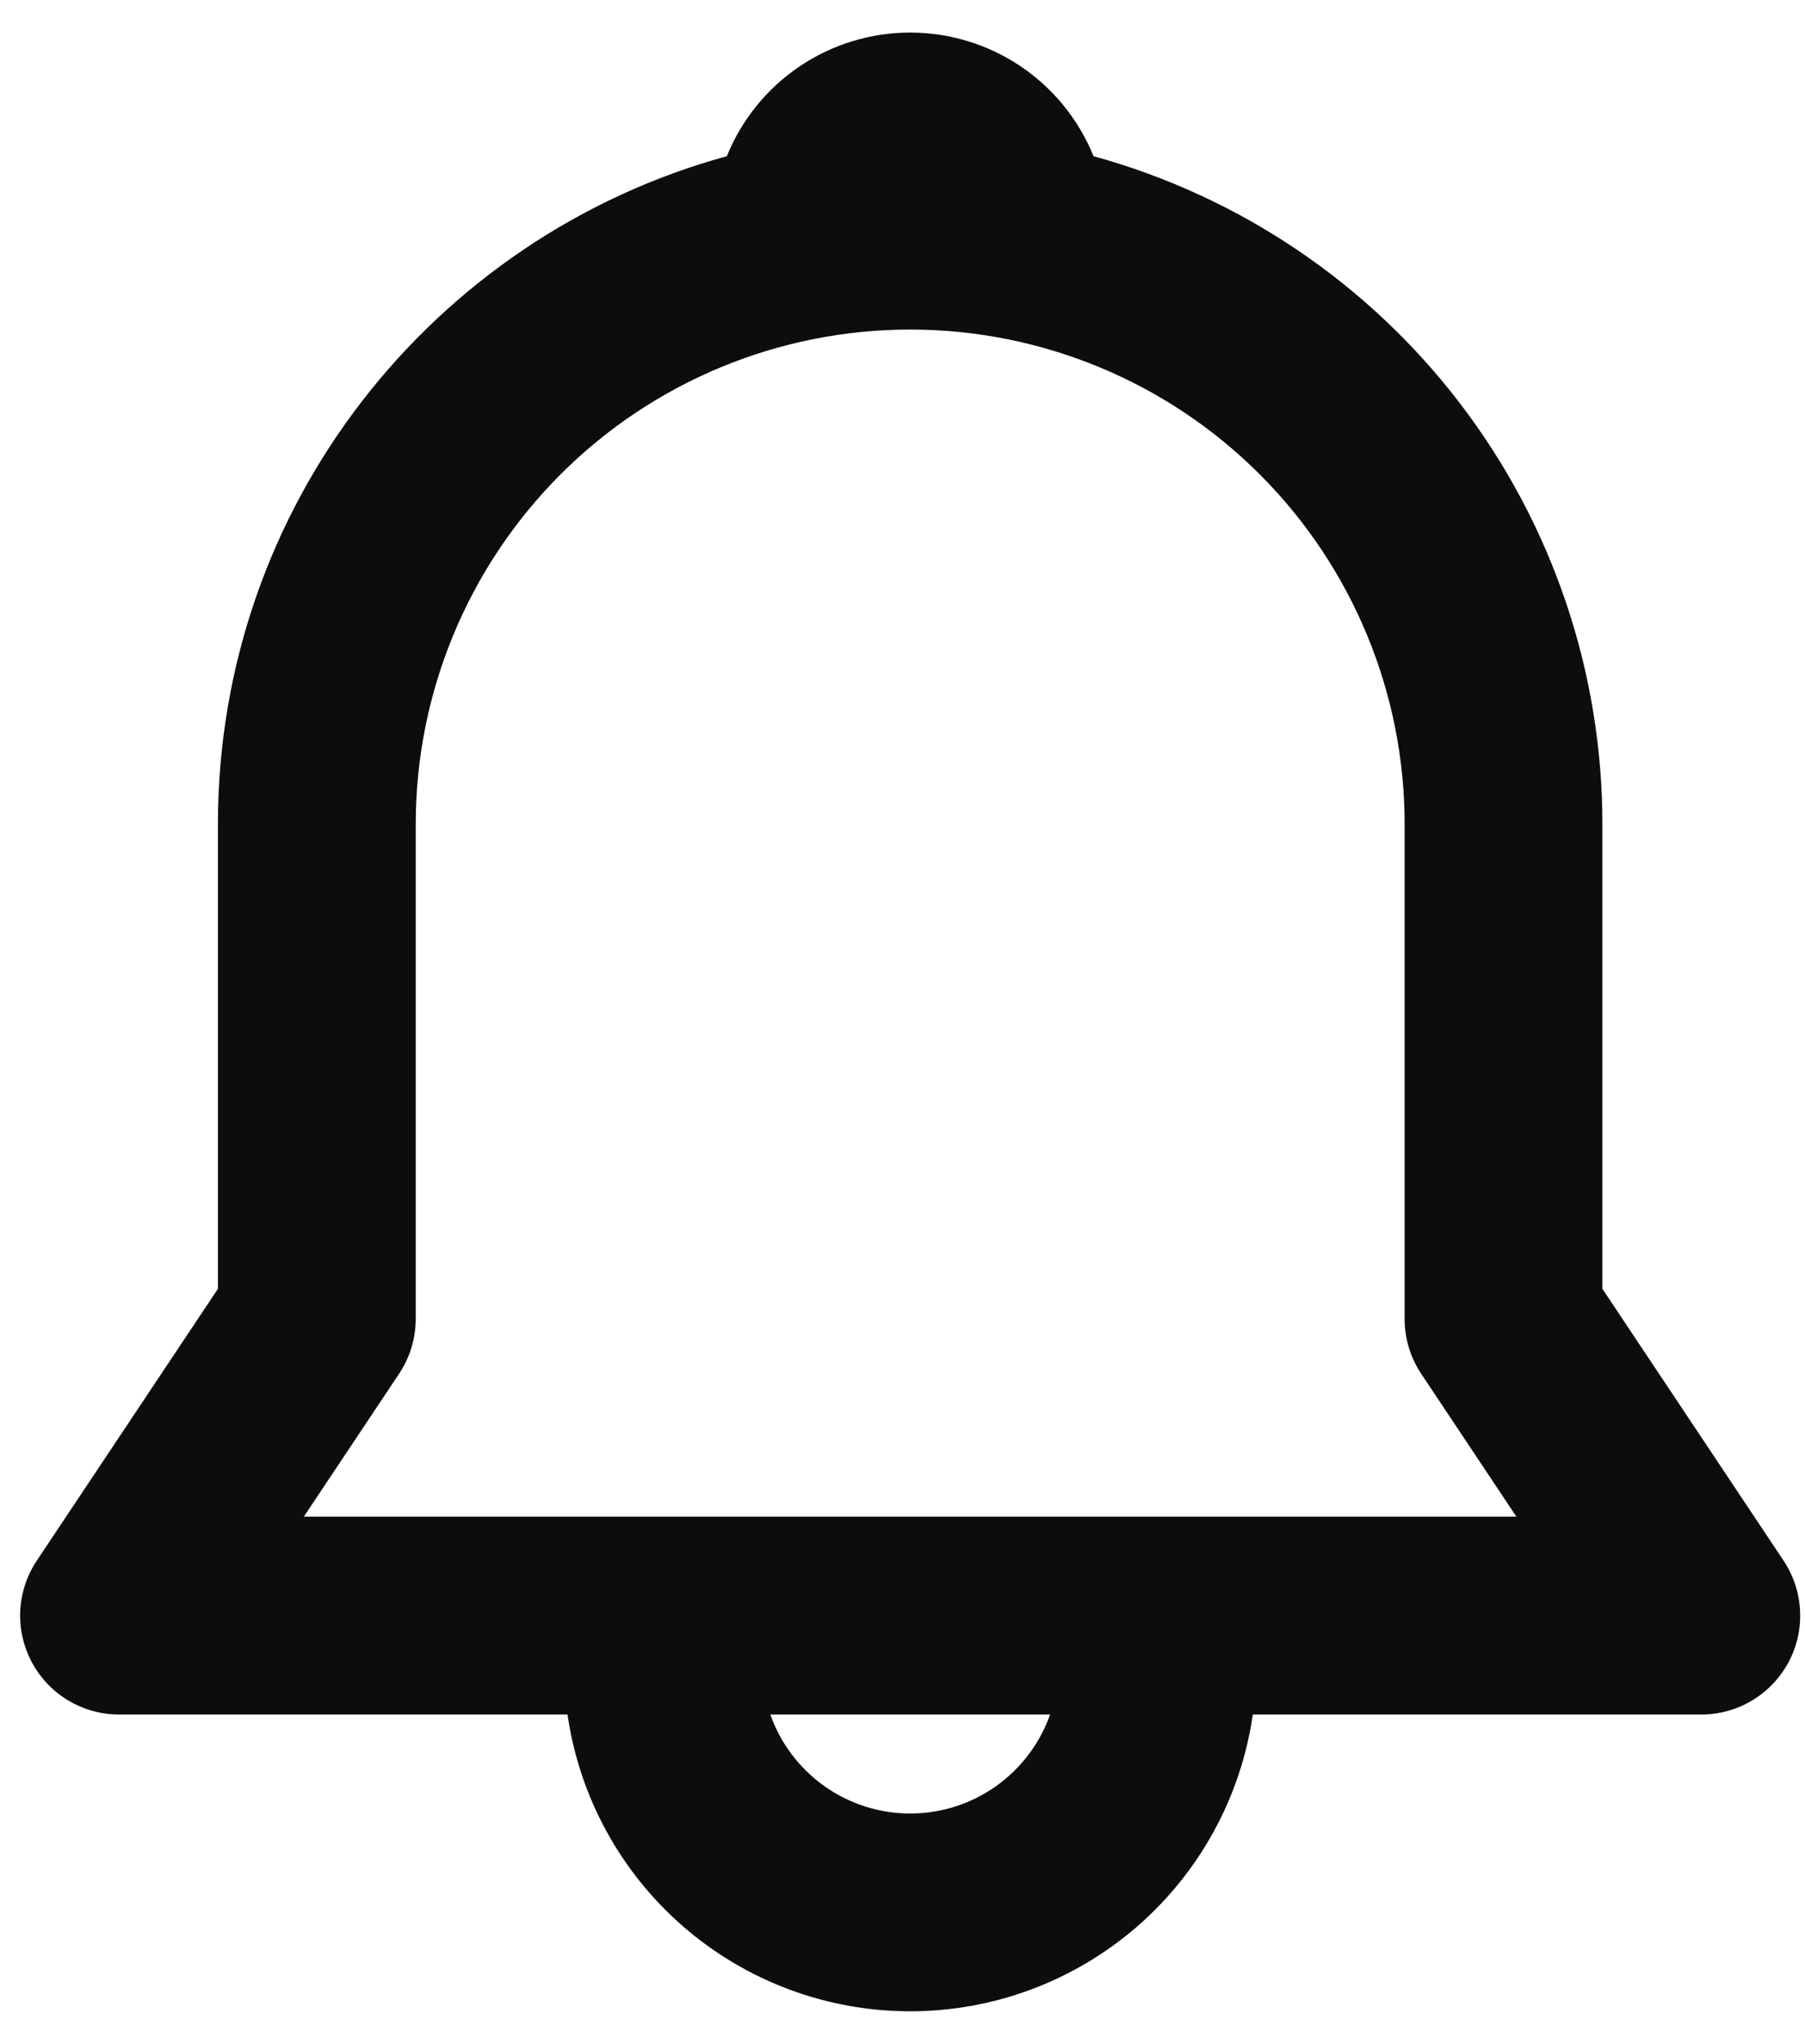 <svg width="53" height="60" viewBox="0 0 53 60" fill="none" xmlns="http://www.w3.org/2000/svg">
<path d="M21.342 4.585C21.776 3.513 22.52 2.595 23.479 1.948C24.438 1.302 25.568 0.956 26.725 0.956C27.882 0.956 29.012 1.302 29.971 1.948C30.931 2.595 31.675 3.513 32.109 4.585C36.403 5.766 40.19 8.324 42.889 11.866C45.589 15.408 47.051 19.738 47.051 24.191V37.83L52.371 45.809C52.663 46.247 52.83 46.755 52.855 47.28C52.881 47.805 52.764 48.327 52.516 48.791C52.267 49.254 51.898 49.642 51.447 49.912C50.996 50.182 50.48 50.325 49.955 50.325H36.786C36.437 52.744 35.227 54.956 33.38 56.556C31.532 58.156 29.169 59.036 26.725 59.036C24.281 59.036 21.919 58.156 20.071 56.556C18.223 54.956 17.013 52.744 16.664 50.325H3.495C2.97 50.325 2.454 50.182 2.003 49.912C1.552 49.642 1.183 49.254 0.935 48.791C0.687 48.327 0.569 47.805 0.595 47.28C0.62 46.755 0.788 46.247 1.08 45.809L6.399 37.83V24.191C6.399 14.83 12.729 6.943 21.342 4.585ZM22.619 50.325C22.919 51.174 23.475 51.91 24.211 52.431C24.947 52.951 25.825 53.231 26.727 53.231C27.628 53.231 28.507 52.951 29.242 52.431C29.978 51.91 30.534 51.174 30.834 50.325H22.616H22.619ZM26.725 9.673C22.875 9.673 19.182 11.202 16.459 13.925C13.736 16.648 12.207 20.341 12.207 24.191V38.71C12.207 39.283 12.037 39.844 11.719 40.321L8.922 44.517H44.525L41.729 40.321C41.411 39.844 41.243 39.283 41.244 38.71V24.191C41.244 20.341 39.714 16.648 36.991 13.925C34.269 11.202 30.576 9.673 26.725 9.673Z" fill="#0D0D0D"/>
</svg>
